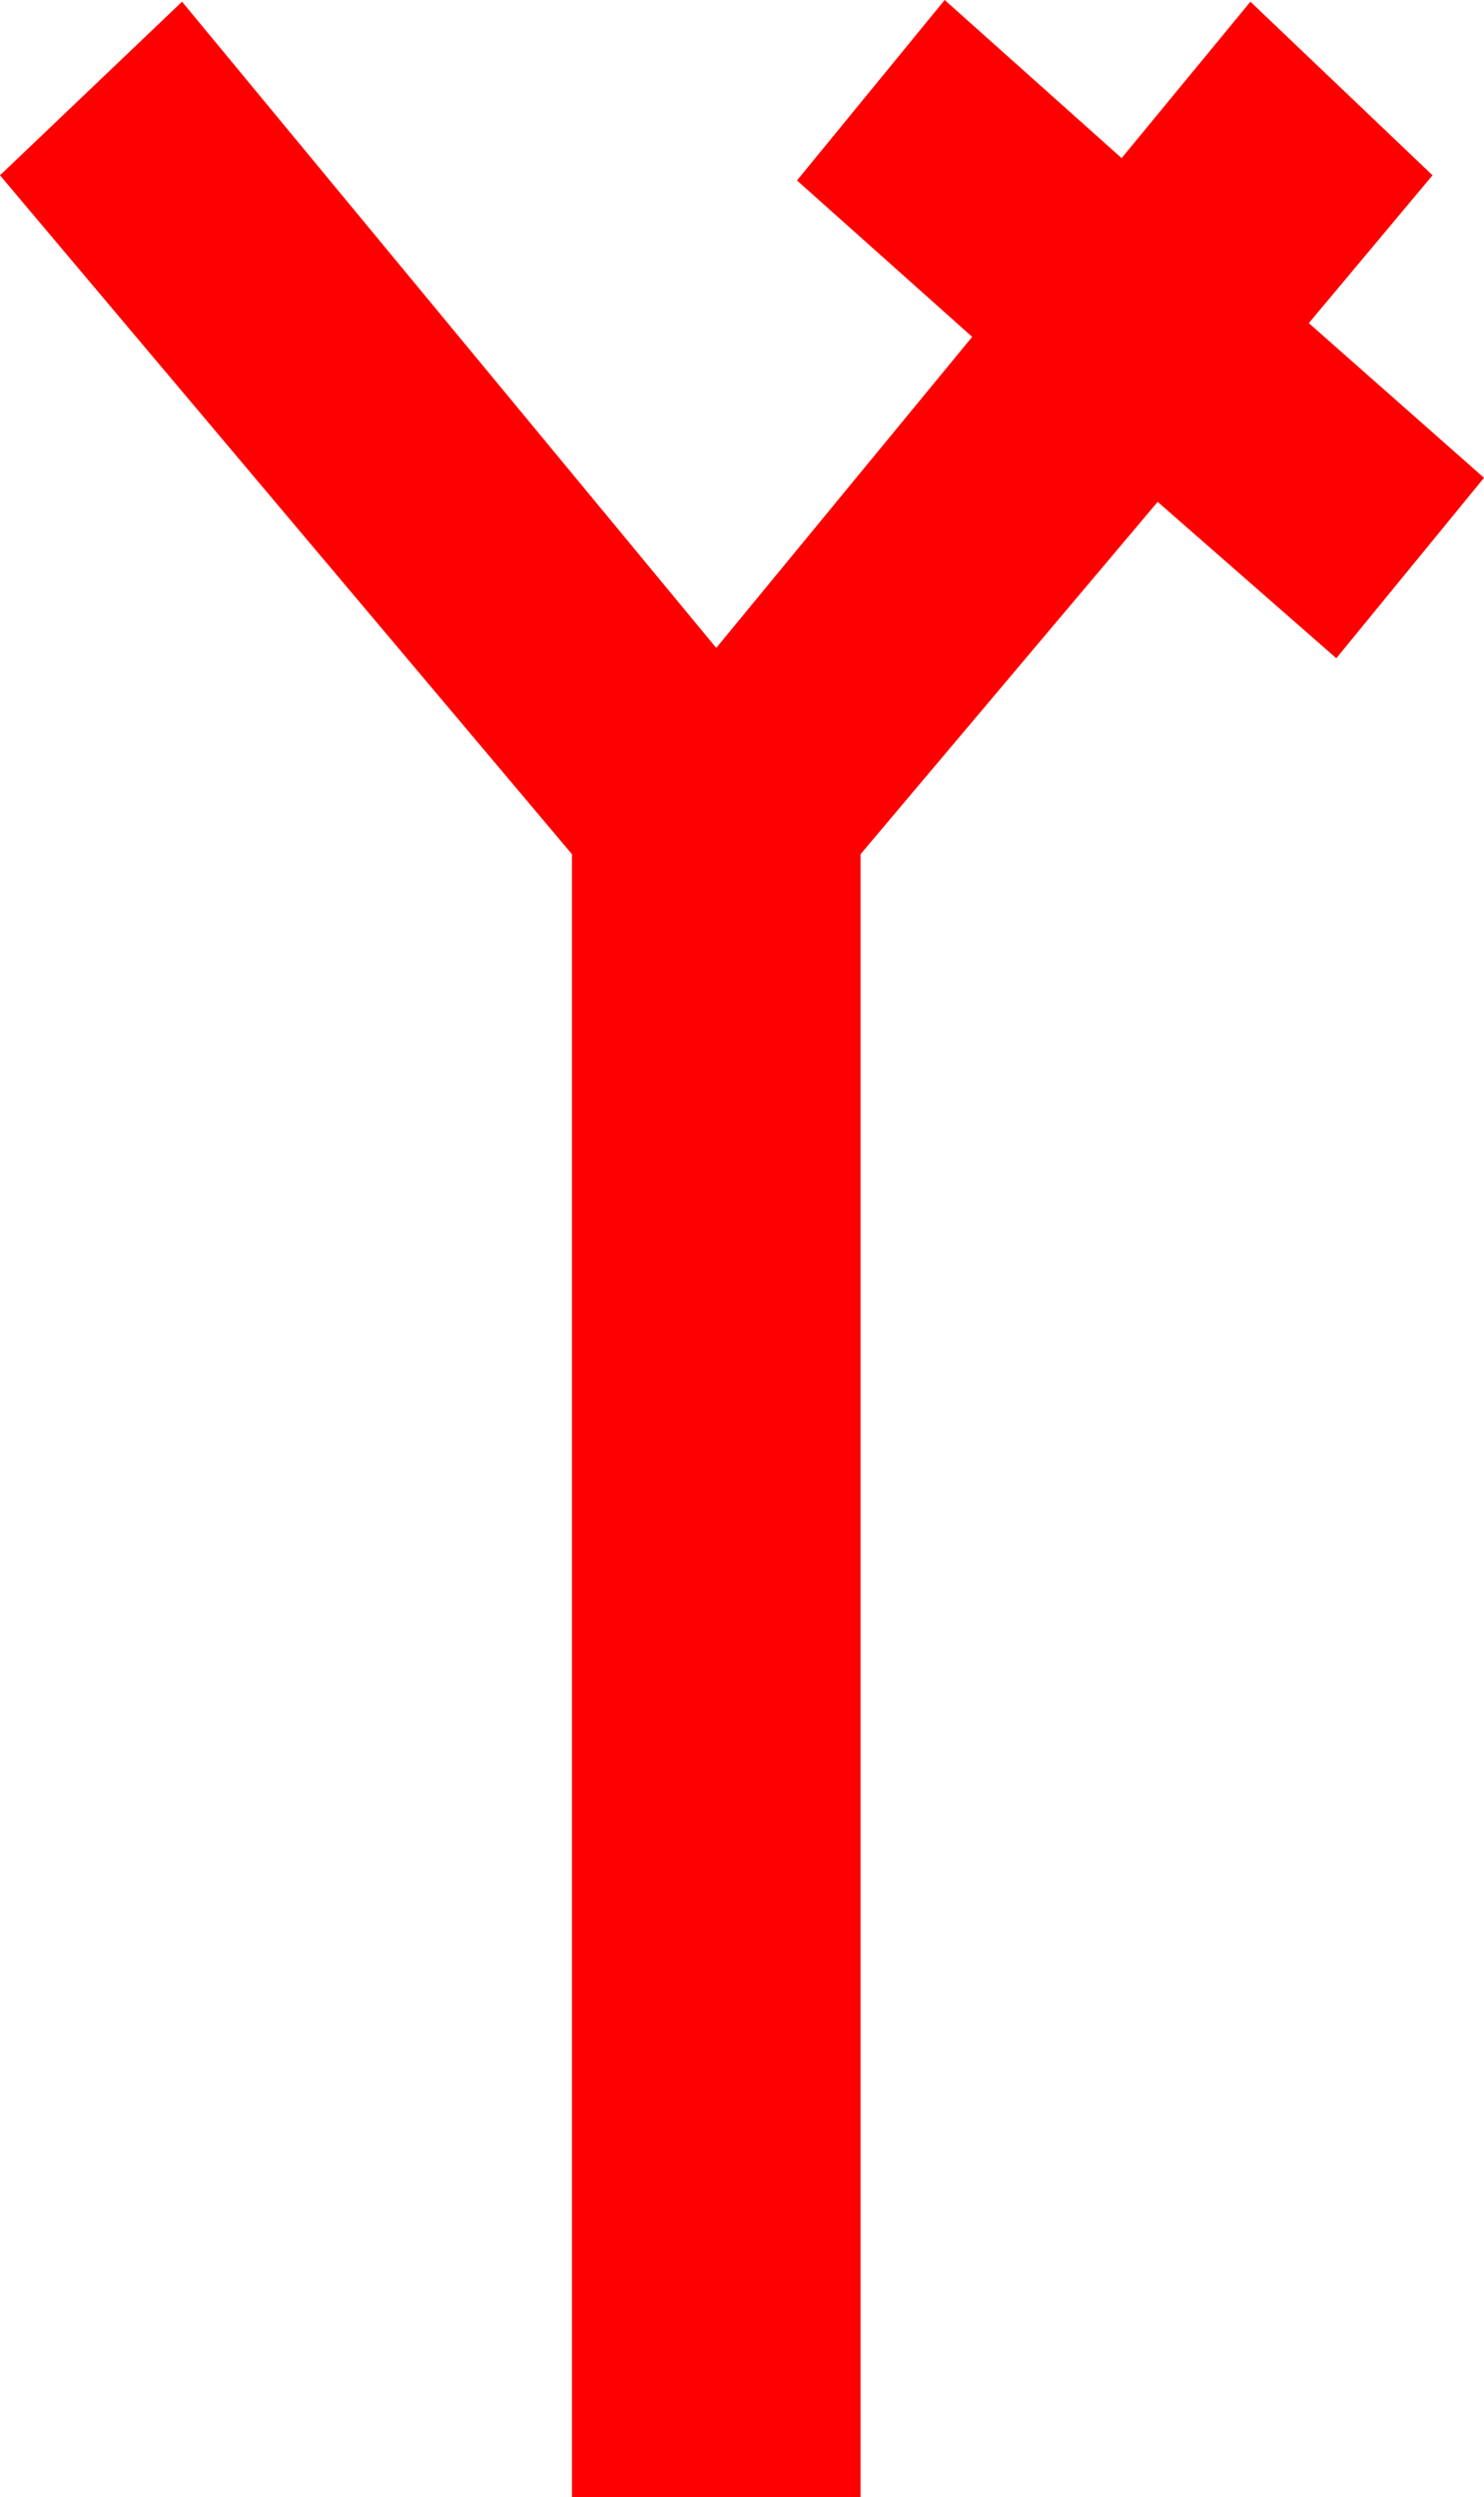 <?xml version="1.0" encoding="utf-8"?>
<!DOCTYPE svg PUBLIC "-//W3C//DTD SVG 1.1//EN" "http://www.w3.org/Graphics/SVG/1.1/DTD/svg11.dtd">
<svg width="25.312" height="42.568" xmlns="http://www.w3.org/2000/svg" xmlns:xlink="http://www.w3.org/1999/xlink" xmlns:xml="http://www.w3.org/XML/1998/namespace" version="1.1">
  <g>
    <g>
      <path style="fill:#FF0000;fill-opacity:1" d="M16.113,0L19.131,2.695 21.328,0.029 24.434,2.988 22.324,5.508 25.312,8.145 22.793,11.221 19.746,8.555 14.678,14.561 14.678,42.568 9.756,42.568 9.756,14.561 0,2.988 3.105,0.029 12.217,11.045 16.582,5.742 13.594,3.076 16.113,0z" />
    </g>
  </g>
</svg>